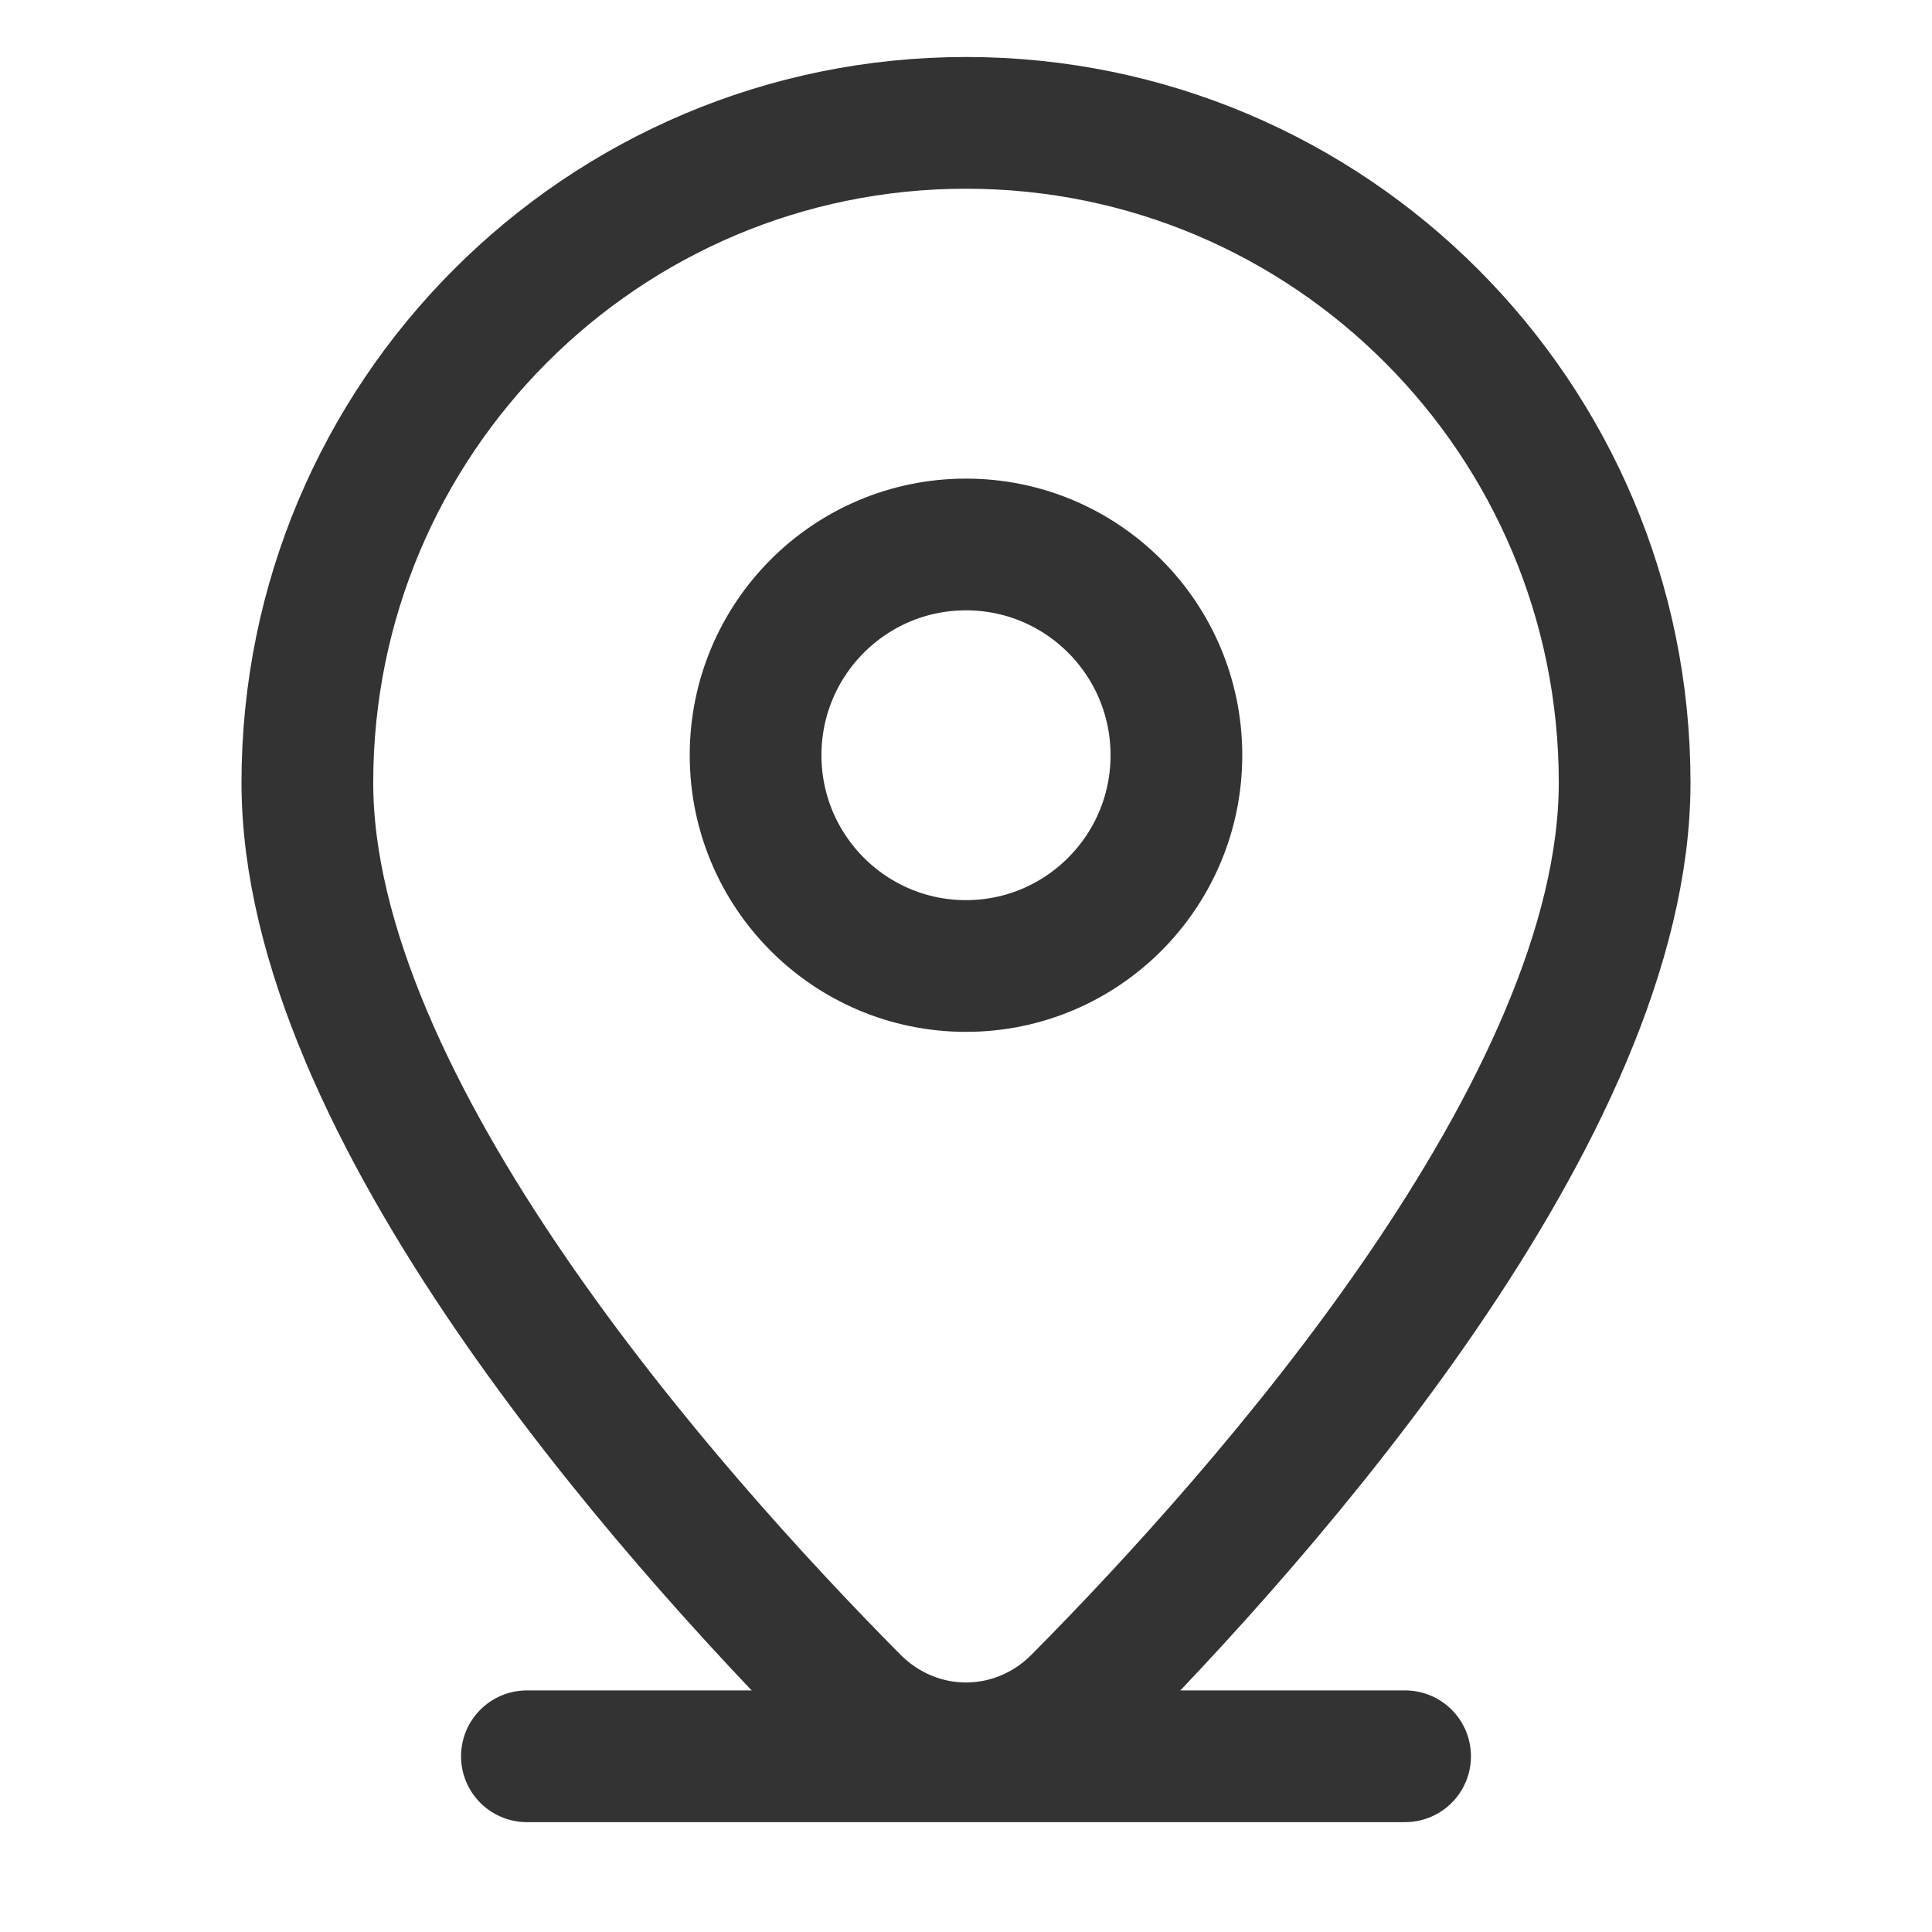 <svg width="22" height="22" viewBox="0 0 22 22" fill="none" xmlns="http://www.w3.org/2000/svg">
<path d="M9.719 19.368C10.434 20.089 11.566 20.089 12.281 19.368C14.423 17.206 18.5 12.605 18.5 8.912C18.5 4.763 15.142 1.399 11 1.399C6.858 1.399 3.5 4.763 3.5 8.912C3.5 12.605 7.577 17.206 9.719 19.368Z" stroke="#333333" stroke-width="1.5"/>
<path d="M13.396 8.6C13.396 9.925 12.323 11 11 11C9.677 11 8.604 9.925 8.604 8.6C8.604 7.274 9.677 6.2 11 6.2C12.323 6.2 13.396 7.274 13.396 8.6Z" stroke="#333333" stroke-width="1.5"/>
<path d="M6 19.999H16" stroke="#333333" stroke-width="1.5" stroke-linecap="round"/>
</svg>
